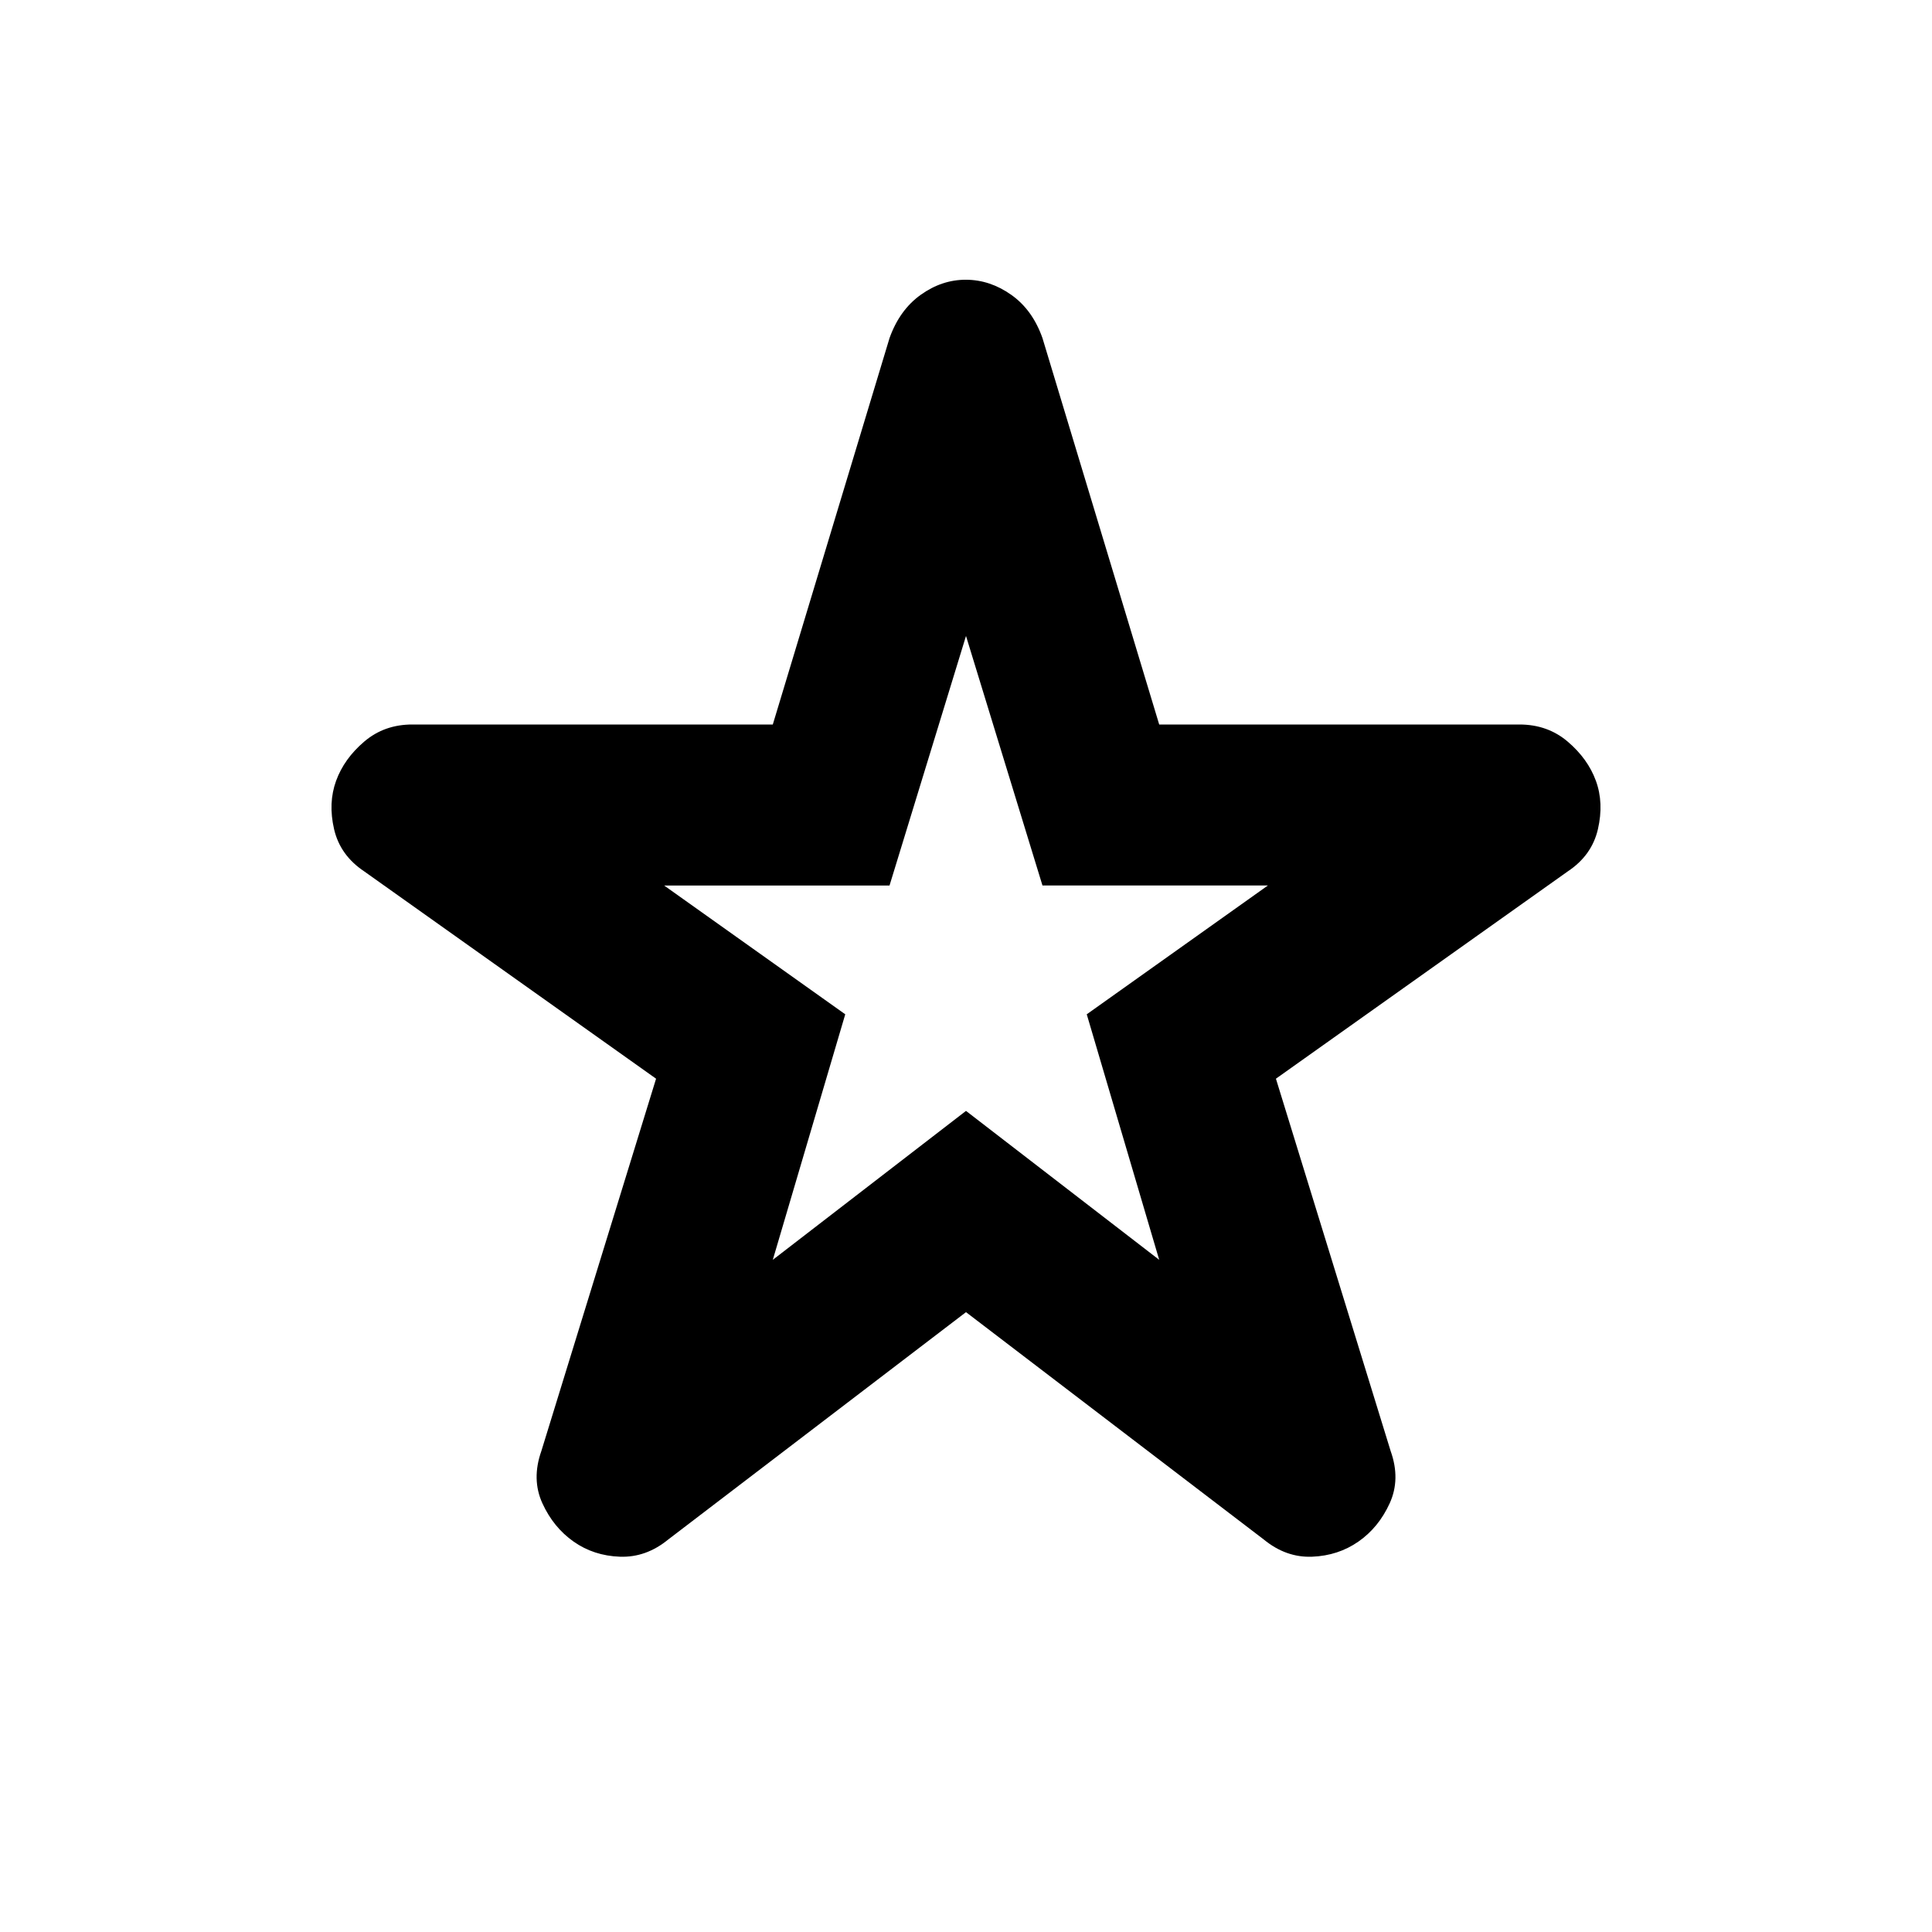 <svg xmlns="http://www.w3.org/2000/svg" width="32" height="32" viewBox="0 0 24 24">
    <path fill="currentColor"
        d="M9.6 15.65L12 13.8l2.4 1.85l-.9-3.05l2.25-1.6h-2.8L12 7.9l-.95 3.1h-2.8l2.25 1.6zm2.4.65l-3.7 2.825q-.275.225-.6.213t-.575-.188t-.387-.475t-.013-.65L8.15 13.4l-3.625-2.575q-.3-.2-.375-.525t.025-.6t.35-.488t.6-.212H9.6l1.45-4.8q.125-.35.388-.538T12 3.475t.563.188t.387.537L14.4 9h4.475q.35 0 .6.213t.35.487t.025.6t-.375.525L15.85 13.4l1.425 4.625q.125.35-.012.65t-.388.475t-.575.188t-.6-.213zm0-4.525" />
</svg>